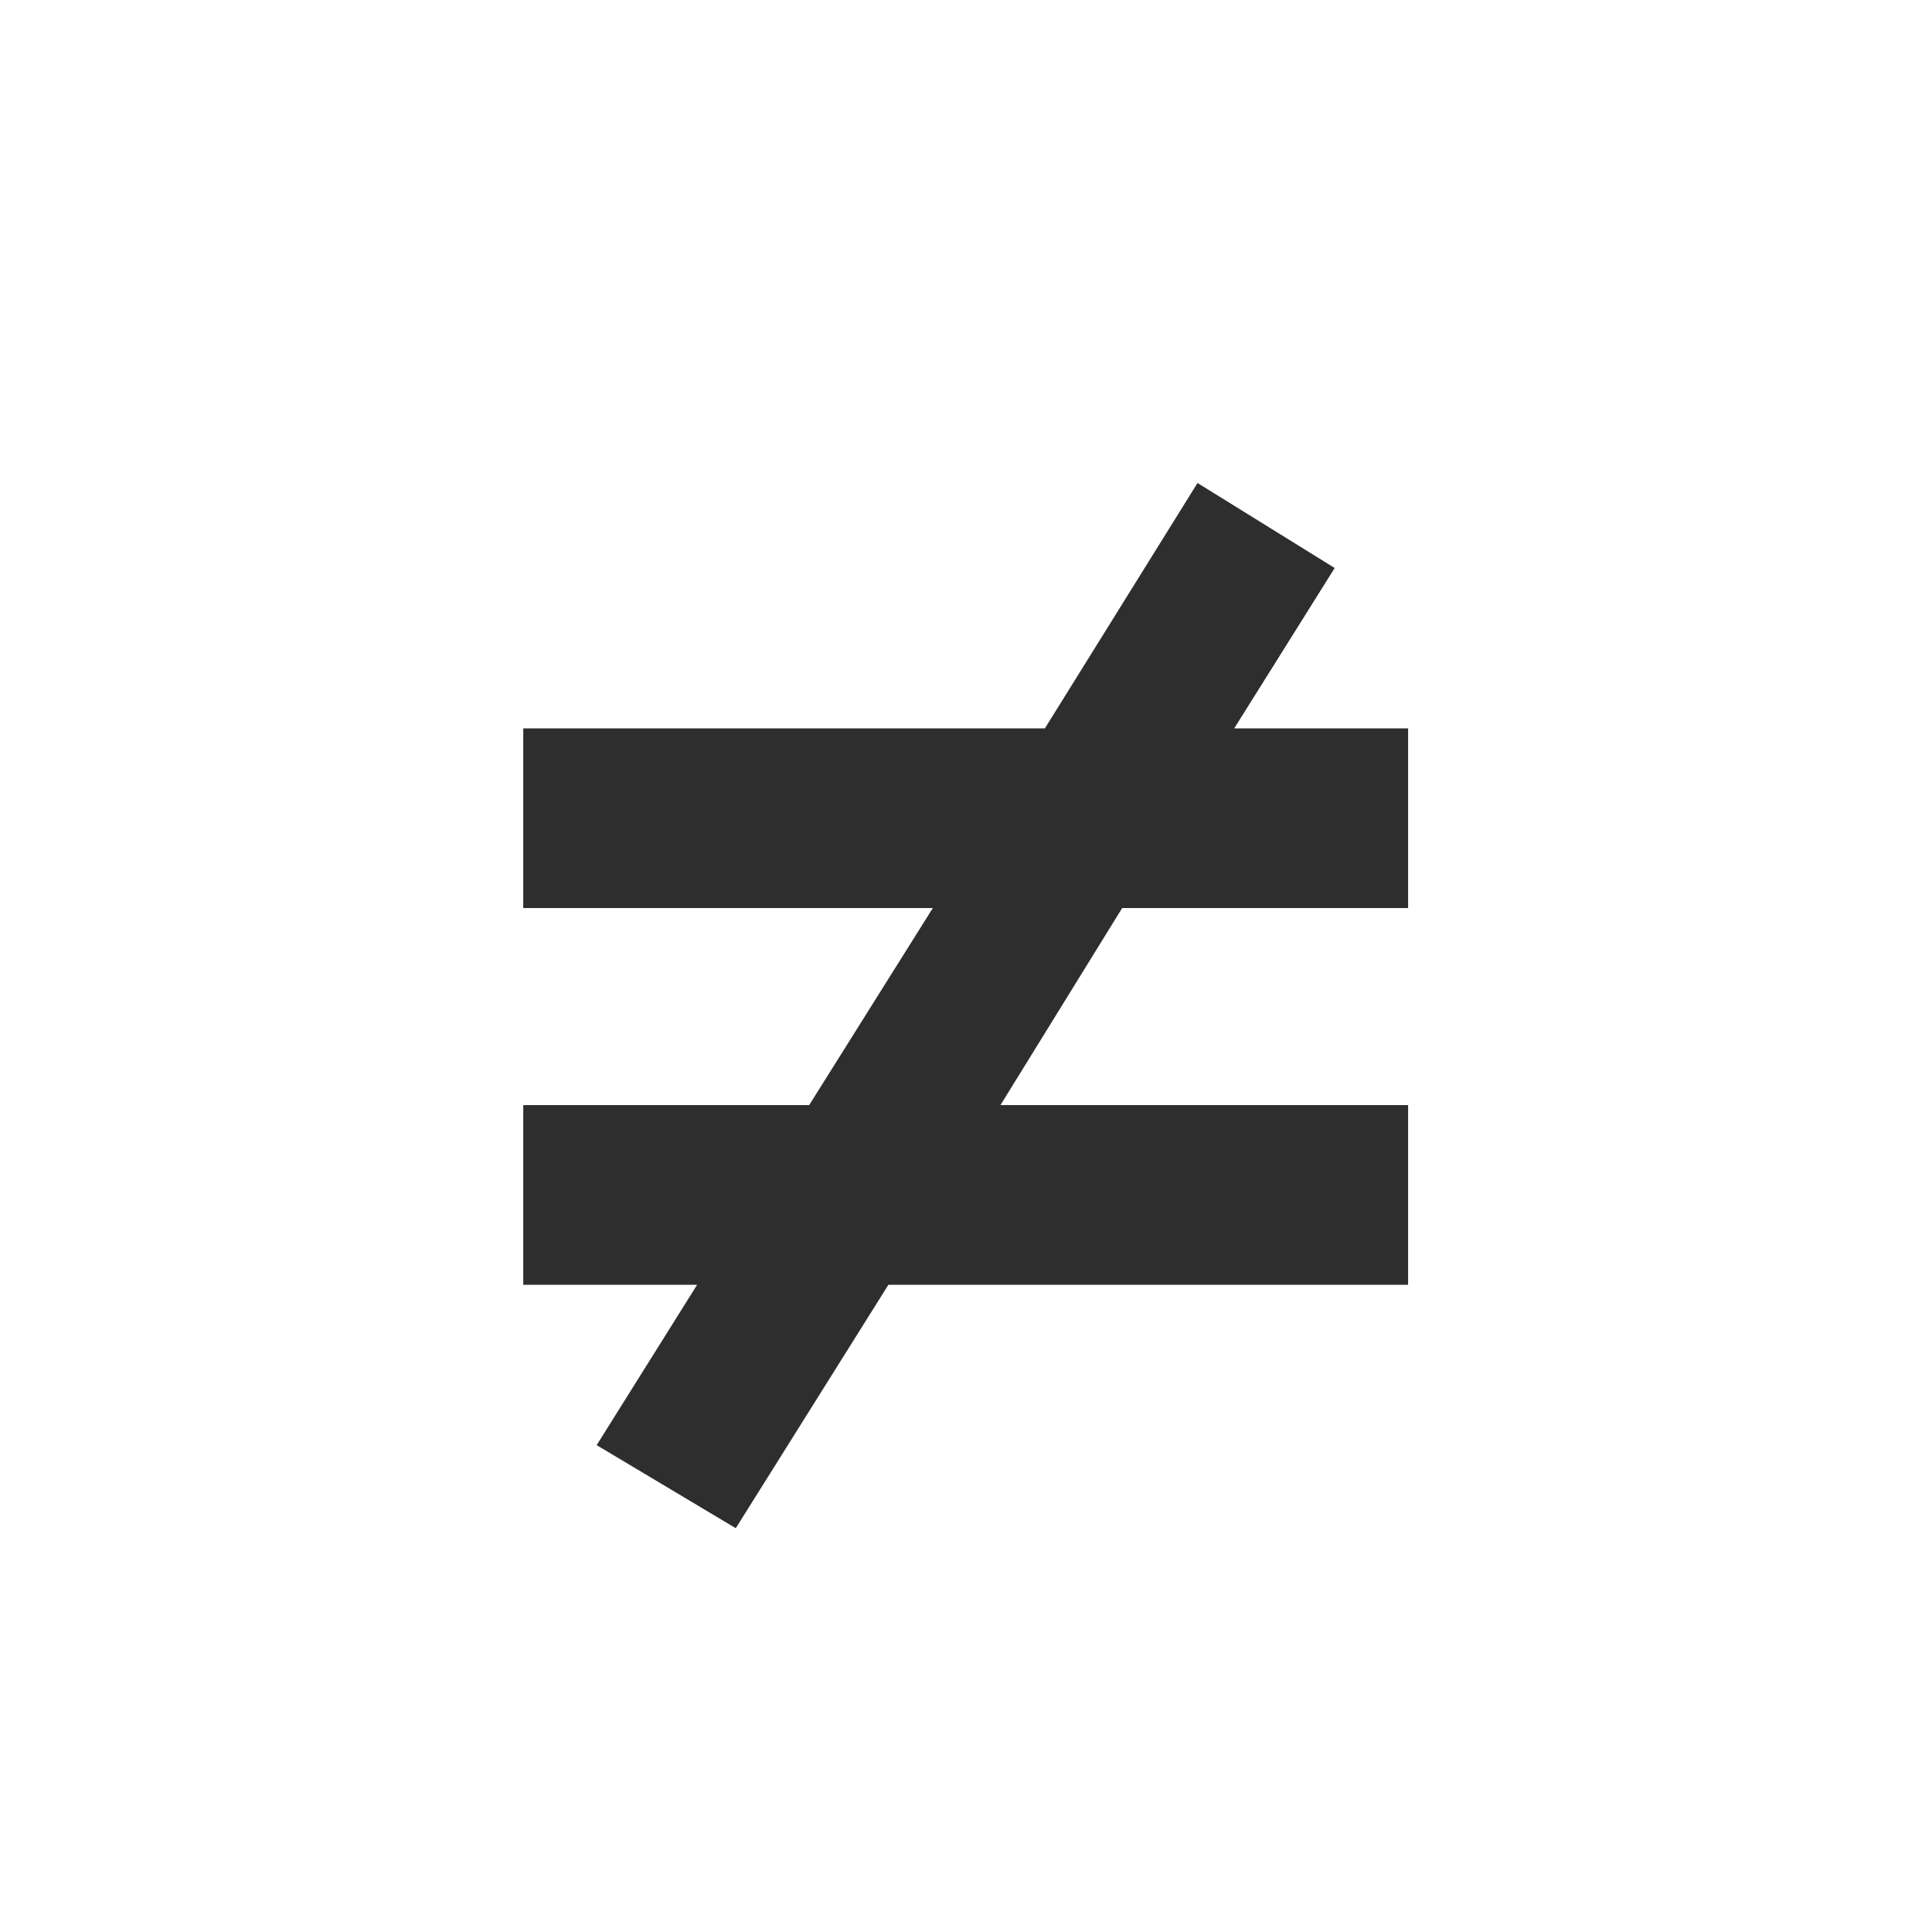<svg width="24" height="24" xmlns="http://www.w3.org/2000/svg"><path fill="#2E2E2E" fill-rule="nonzero" d="M9.14 18.984l1.896-3.024h6.456v-2.232h-5.064l1.512-2.448h3.552V9.048h-2.16l1.248-1.992L14.876 6 12.98 9.048H6.5v2.232h5.088l-1.536 2.448H6.5v2.232h2.16l-1.248 1.992z"/></svg>
